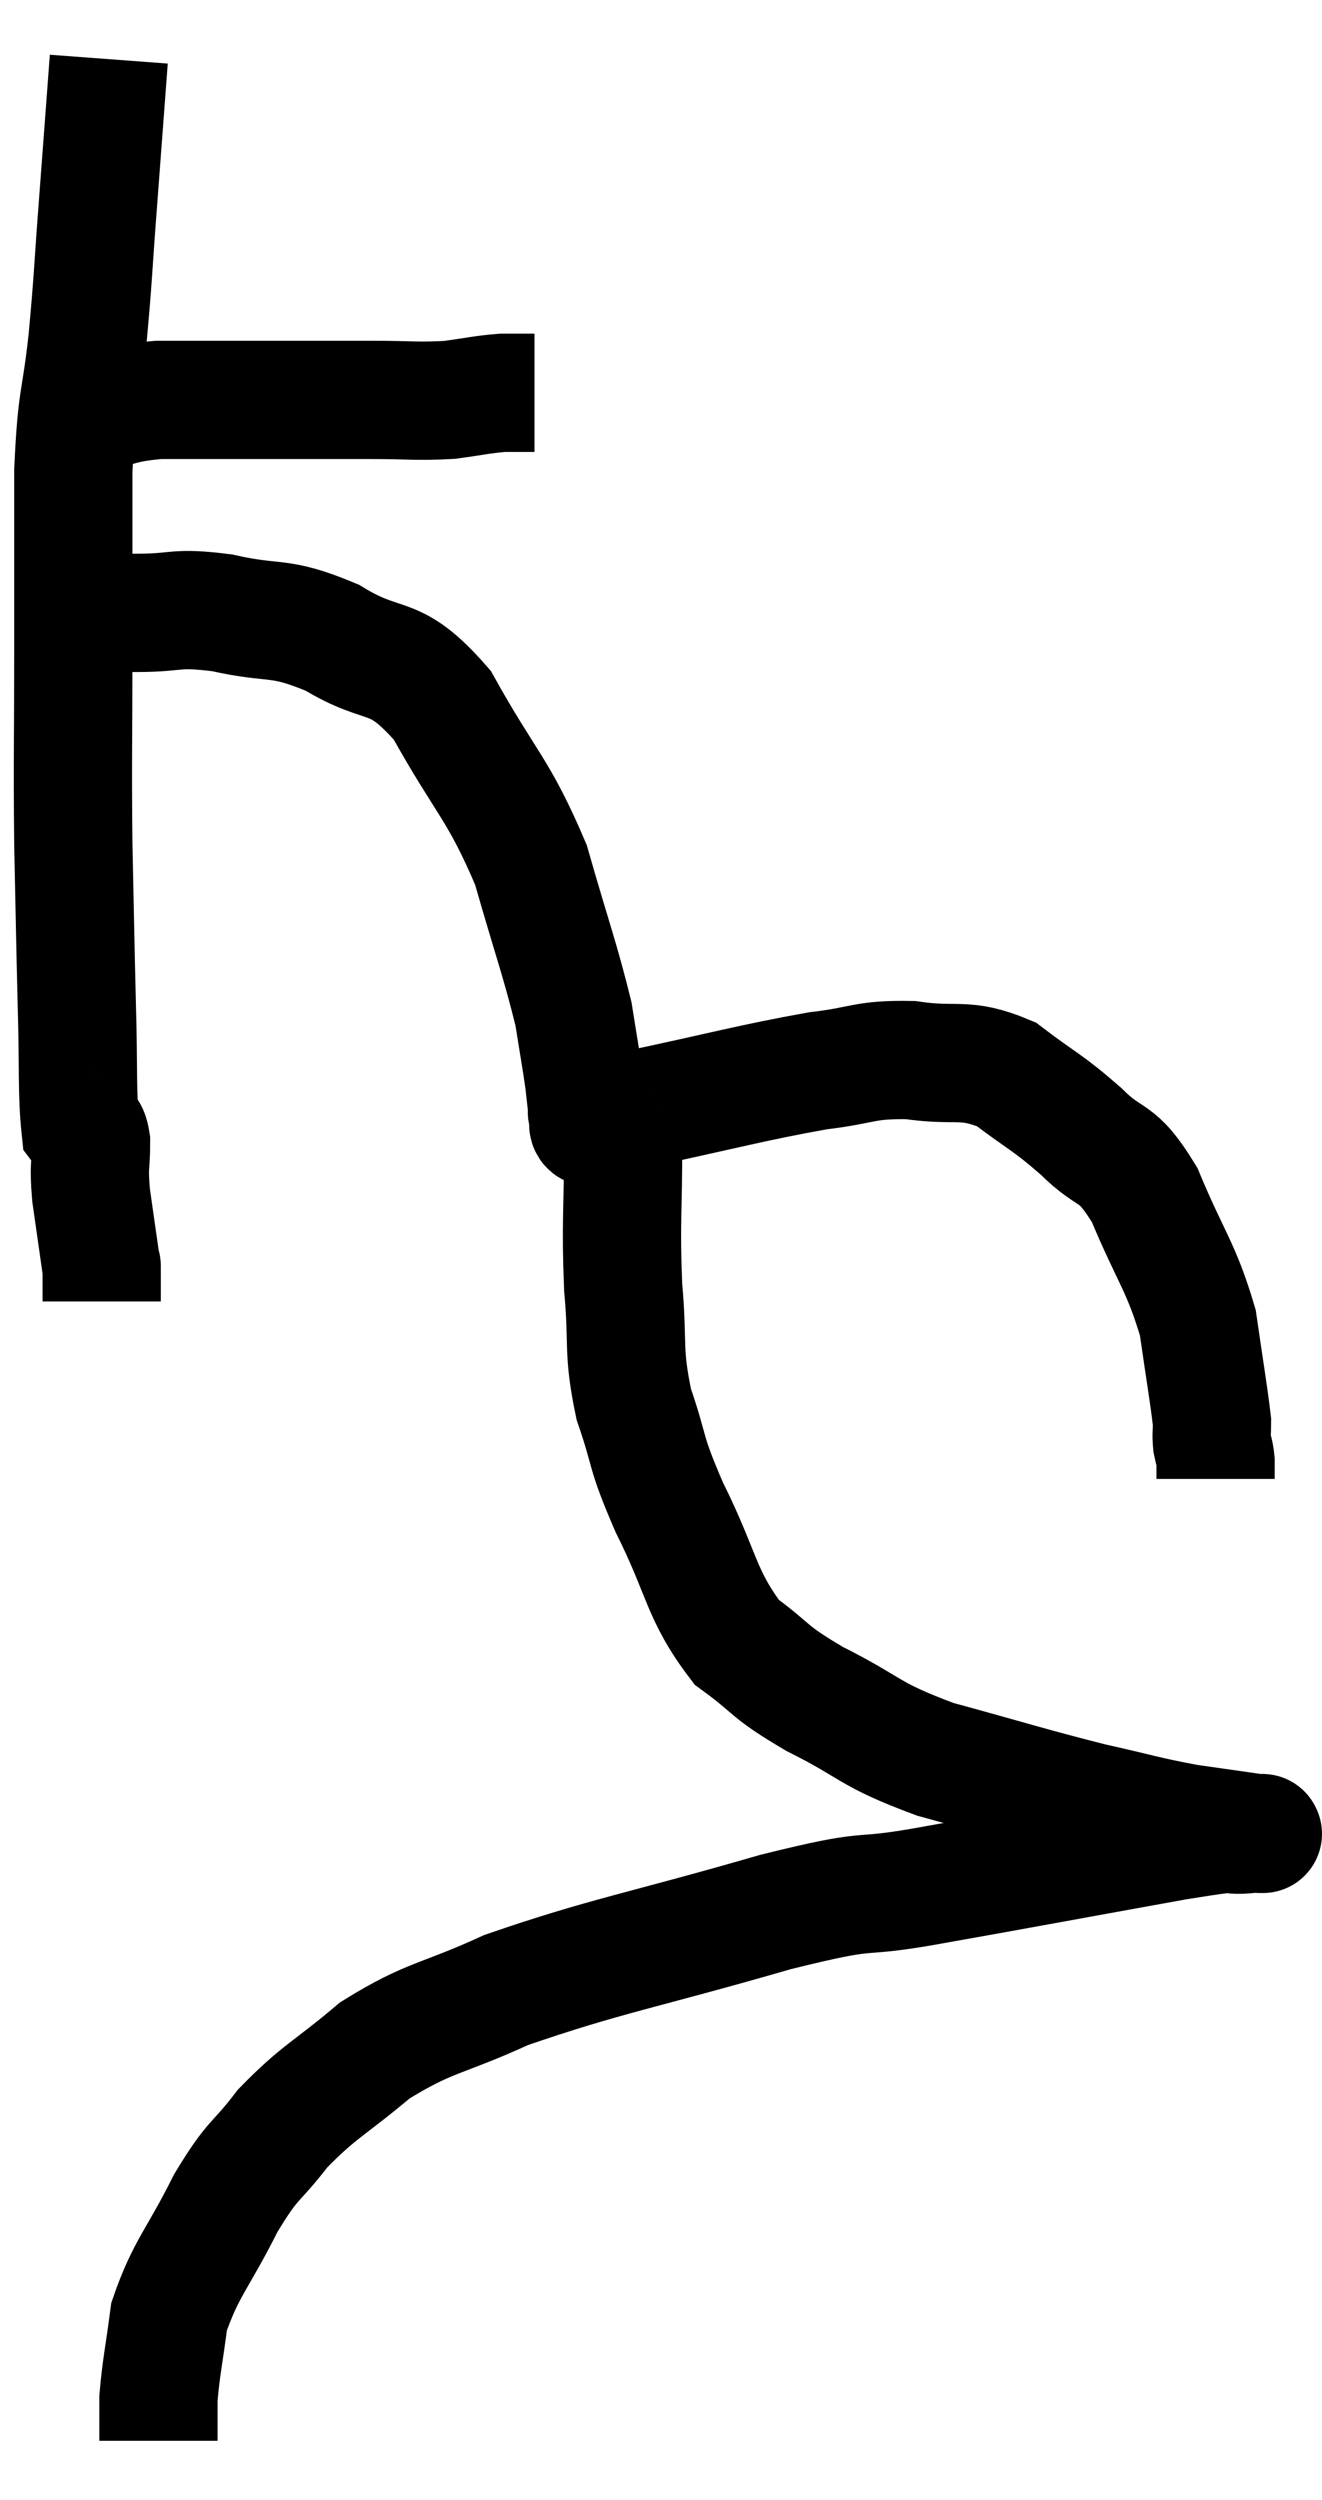 <svg xmlns="http://www.w3.org/2000/svg" viewBox="10.46 3.8 22.36 42.26" width="22.36" height="42.26"><path d="M 11.46 11.04 C 11.7 10.92, 11.52 10.92, 11.94 10.8 C 12.54 10.68, 12.48 10.62, 13.14 10.56 C 13.86 10.56, 13.68 10.56, 14.58 10.56 C 15.66 10.56, 15.87 10.56, 16.74 10.56 C 17.4 10.56, 17.505 10.59, 18.06 10.56 C 18.51 10.5, 18.6 10.47, 18.96 10.44 C 19.23 10.44, 19.365 10.44, 19.5 10.44 L 19.5 10.44" fill="none" stroke="black" stroke-width="2"></path><path d="M 12.3 4.8 C 12.21 6, 12.21 6.015, 12.12 7.2 C 12.03 8.37, 12.045 8.4, 11.94 9.54 C 11.82 10.65, 11.76 10.44, 11.7 11.76 C 11.7 13.29, 11.7 13.245, 11.7 14.82 C 11.7 16.44, 11.685 16.56, 11.7 18.06 C 11.73 19.44, 11.73 19.62, 11.76 20.82 C 11.79 21.84, 11.76 22.29, 11.82 22.86 C 11.91 22.98, 11.955 22.815, 12 23.1 C 12 23.55, 11.955 23.46, 12 24 C 12.09 24.63, 12.135 24.945, 12.18 25.26 C 12.18 25.26, 12.18 25.125, 12.18 25.26 C 12.18 25.53, 12.18 25.665, 12.18 25.8 L 12.18 25.8" fill="none" stroke="black" stroke-width="2"></path><path d="M 12 14.16 C 12.39 14.16, 12.225 14.16, 12.78 14.16 C 13.5 14.16, 13.395 14.055, 14.22 14.16 C 15.15 14.37, 15.15 14.19, 16.08 14.58 C 17.01 15.15, 17.1 14.76, 17.94 15.72 C 18.69 17.07, 18.885 17.115, 19.44 18.42 C 19.8 19.68, 19.935 20.025, 20.16 20.94 C 20.25 21.51, 20.28 21.66, 20.34 22.08 C 20.37 22.35, 20.385 22.485, 20.4 22.62 C 20.4 22.62, 20.37 22.56, 20.4 22.62 C 20.46 22.74, 20.325 22.875, 20.52 22.86 C 20.85 22.71, 20.235 22.8, 21.18 22.56 C 22.74 22.23, 23.13 22.11, 24.3 21.9 C 25.08 21.81, 25.065 21.705, 25.86 21.72 C 26.67 21.84, 26.76 21.66, 27.48 21.96 C 28.11 22.44, 28.155 22.41, 28.74 22.92 C 29.28 23.46, 29.325 23.19, 29.82 24 C 30.27 25.08, 30.435 25.2, 30.72 26.16 C 30.84 27, 30.9 27.33, 30.96 27.84 C 30.96 28.02, 30.945 28.035, 30.96 28.2 C 30.99 28.35, 31.005 28.35, 31.02 28.5 L 31.02 28.8" fill="none" stroke="black" stroke-width="2"></path><path d="M 21 22.5 C 21 22.8, 21 22.335, 21 23.1 C 21 24.33, 20.955 24.45, 21 25.56 C 21.09 26.55, 20.985 26.61, 21.18 27.54 C 21.48 28.41, 21.345 28.275, 21.78 29.28 C 22.35 30.42, 22.305 30.75, 22.92 31.56 C 23.58 32.04, 23.4 32.025, 24.24 32.52 C 25.26 33.03, 25.11 33.105, 26.28 33.54 C 27.6 33.9, 27.855 33.99, 28.92 34.26 C 29.73 34.44, 29.82 34.485, 30.54 34.62 C 31.17 34.71, 31.485 34.755, 31.8 34.8 C 31.8 34.8, 31.8 34.8, 31.8 34.8 C 31.8 34.8, 31.845 34.8, 31.8 34.8 C 31.71 34.8, 31.98 34.77, 31.62 34.8 C 30.99 34.86, 31.755 34.695, 30.36 34.92 C 28.2 35.31, 27.735 35.4, 26.04 35.7 C 24.81 35.91, 25.335 35.685, 23.58 36.12 C 21.3 36.78, 20.715 36.855, 19.02 37.44 C 17.91 37.95, 17.745 37.875, 16.8 38.46 C 16.02 39.12, 15.87 39.135, 15.24 39.78 C 14.76 40.41, 14.76 40.245, 14.28 41.04 C 13.8 42, 13.605 42.135, 13.32 42.96 C 13.23 43.65, 13.185 43.815, 13.14 44.34 C 13.14 44.7, 13.14 44.88, 13.14 45.06 L 13.14 45.06" fill="none" stroke="black" stroke-width="2"></path></svg>